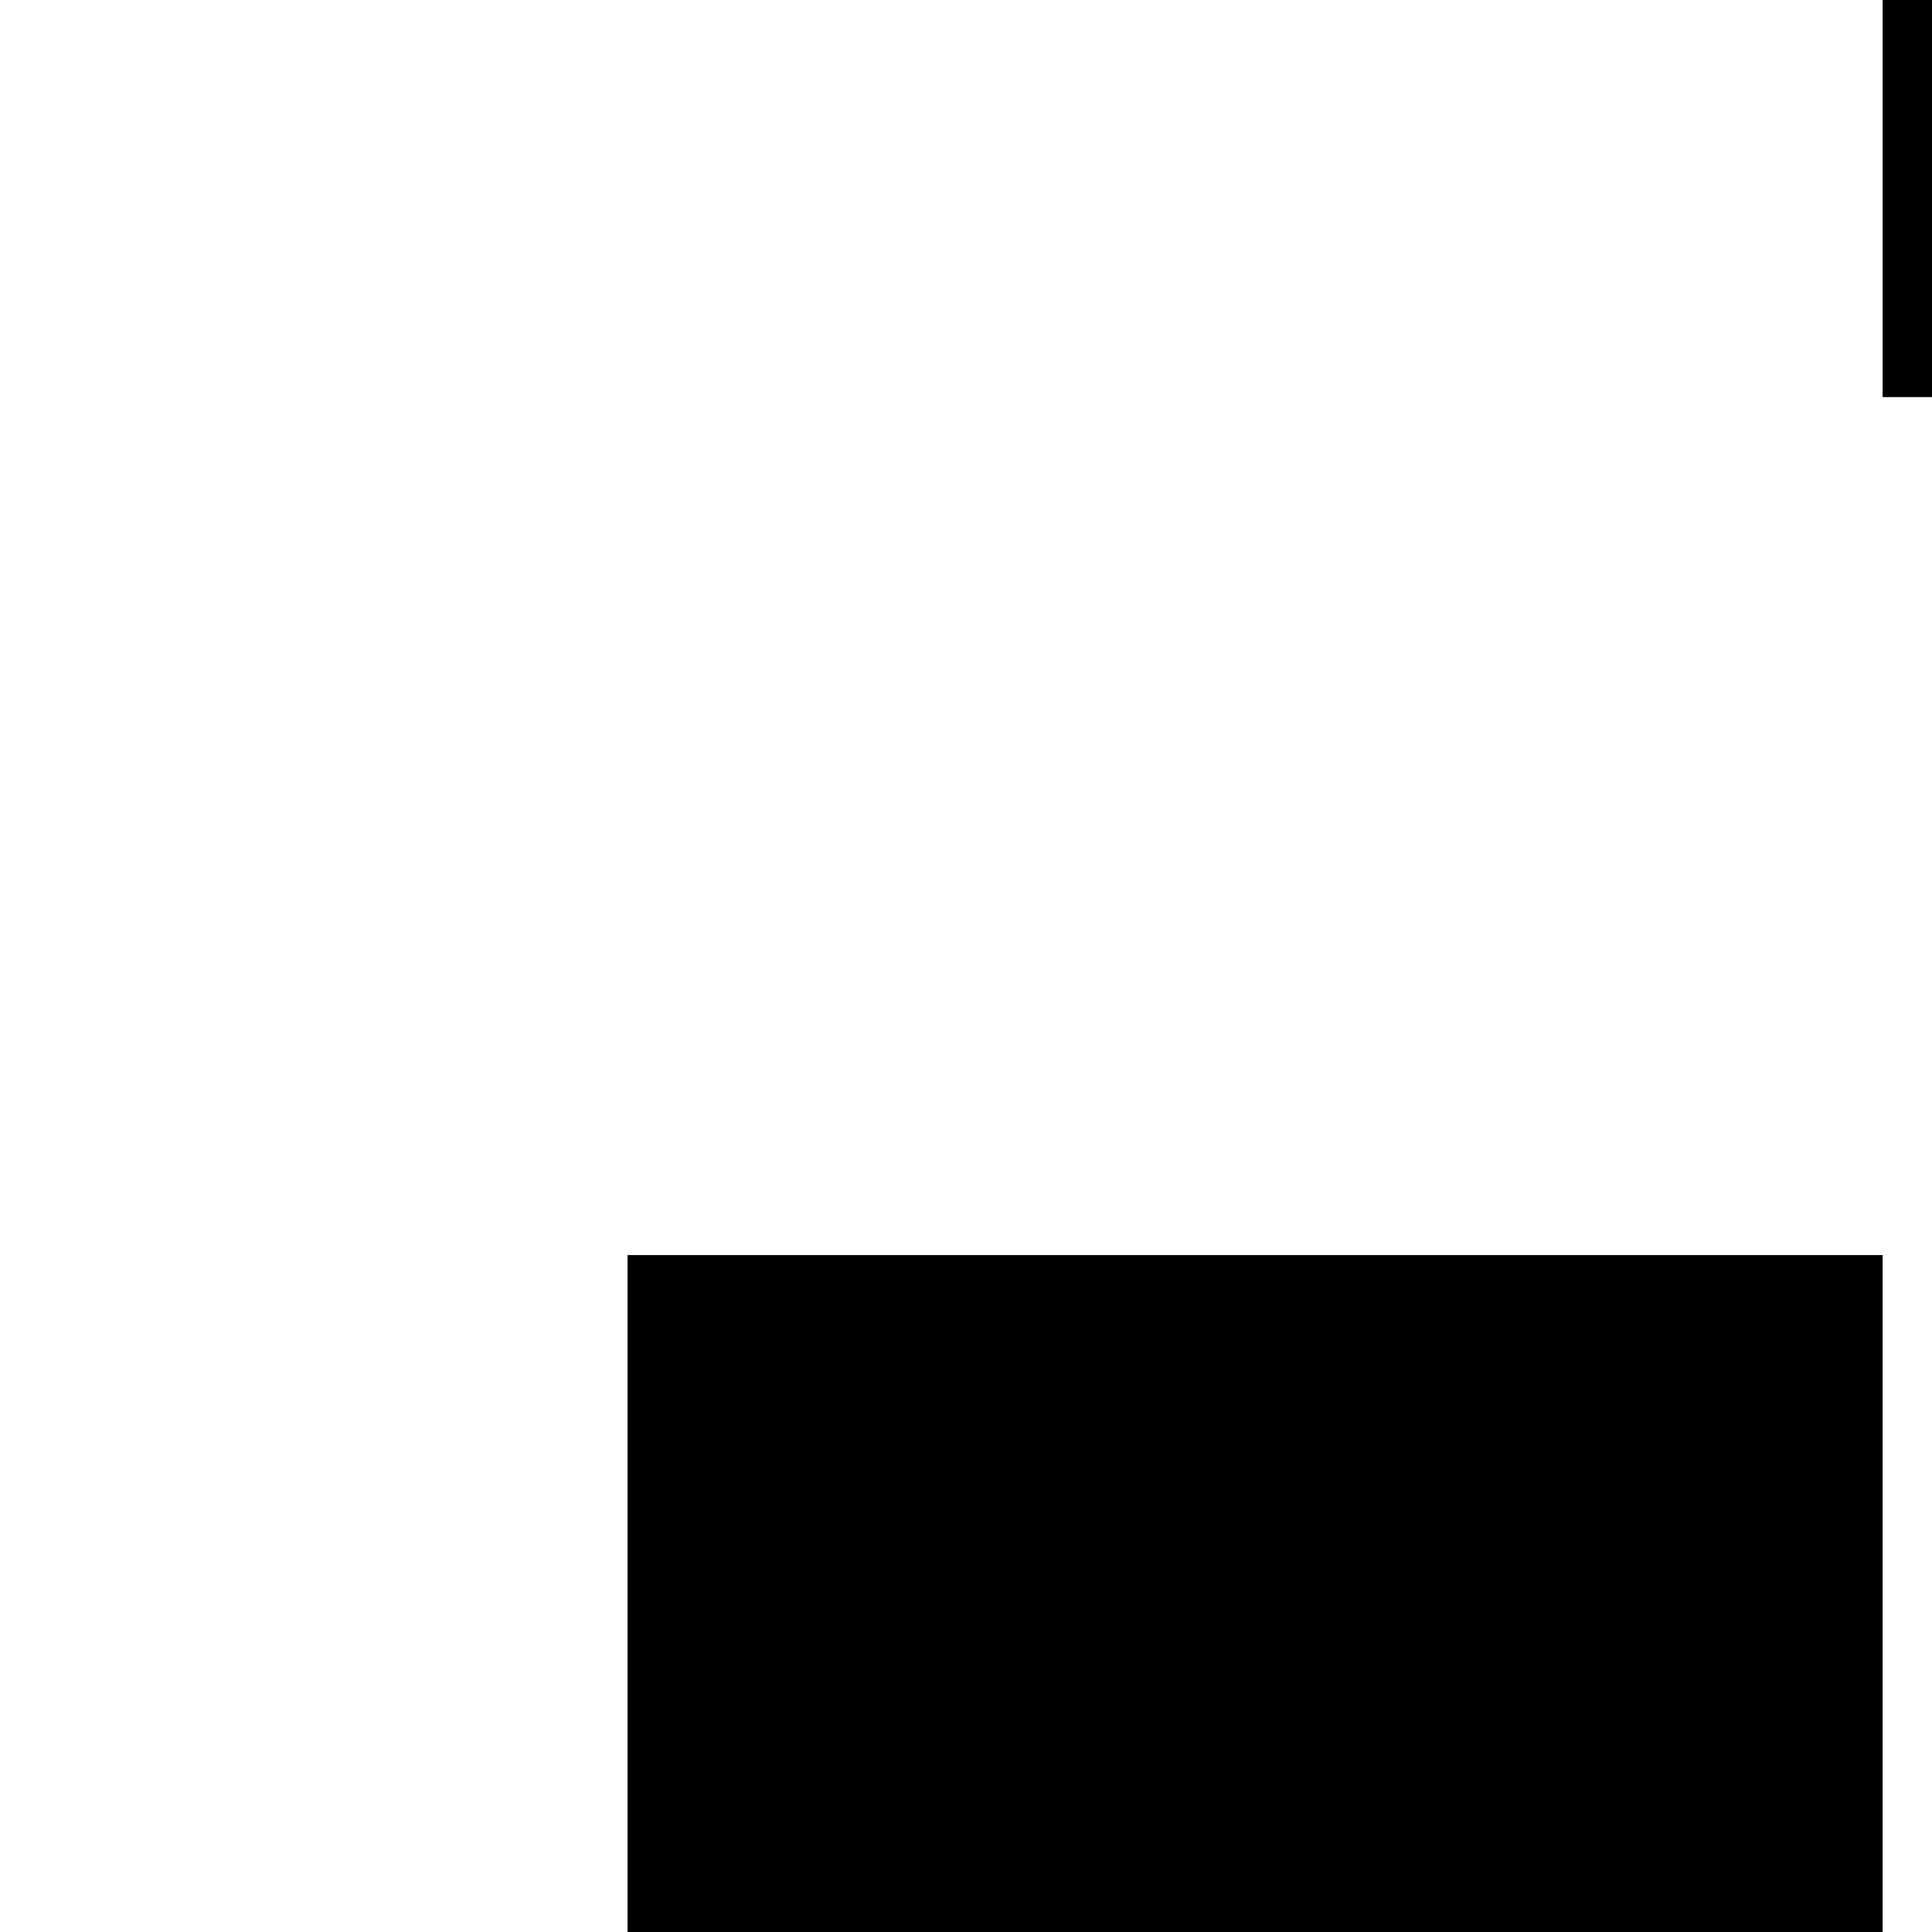  <svg
   width="40px"
        height="40px"
        viewBox="0 0 97.301 97.302"
        xml:space="preserve">
<g>
	<g>
		<rect x="94.815" width="10" height="20"/>
	</g>
</g>
<g>
	<g>
		<path d="M322.37,63.21v40.22c3.922,4.455,6.321,10.28,6.321,16.668c0,13.942-11.344,25.284-25.284,25.284
			s-25.284-11.342-25.284-25.284c0-6.388,2.399-12.212,6.321-16.668V63.21H132.741v40.22c3.922,4.455,6.321,10.28,6.321,16.668
			c0,13.942-11.342,25.284-25.284,25.284s-25.284-11.342-25.284-25.284c0-6.388,2.399-12.212,6.321-16.668V63.21h-63.21v107.457
			H385.58V63.21H322.37z"/>
	</g>
</g>
<g>
	<g>
		<rect x="284.444" width="10px" height="10px"/>
	</g>
</g>
<g>
	<g>
		<path d="M461.432,335.012c-15.672,0-50.438,6.321-69.531,6.321c-19.093,0-53.859-6.321-69.531-6.321
			c-10.455,0-18.963,8.507-18.963,18.963v75.852c0,14.538,37.926,30.657,37.926,66.37c0,8.714,7.088,15.802,15.802,15.802
			s15.802-7.088,15.802-15.802h0.056v-53.728h37.926v54.826c0.568,8.201,7.403,14.705,15.747,14.705
			c8.714,0,15.802-7.088,15.802-15.802c0-32.658,37.926-54.361,37.926-66.37v-75.852
			C480.395,343.519,471.888,335.012,461.432,335.012z"/>
	</g>
</g>
<g>
	<g>
		<path d="M32.237,208.593v208.593h233.244v-63.21c0-31.369,25.519-56.889,56.889-56.889c9.744,0,22.561,1.556,36.13,3.203
			c9.469,1.15,19.92,2.417,27.712,2.906v-94.604H32.237z M152.336,360.296H114.41V322.37h37.926V360.296z M152.336,284.444H114.41
			v-37.926h37.926V284.444z M228.188,360.296h-37.926V322.37h37.926V360.296z M228.188,284.444h-37.926v-37.926h37.926V284.444z
			 M304.039,284.444h-37.926v-37.926h37.926V284.444z"/>
	</g>
</g>
</svg>
